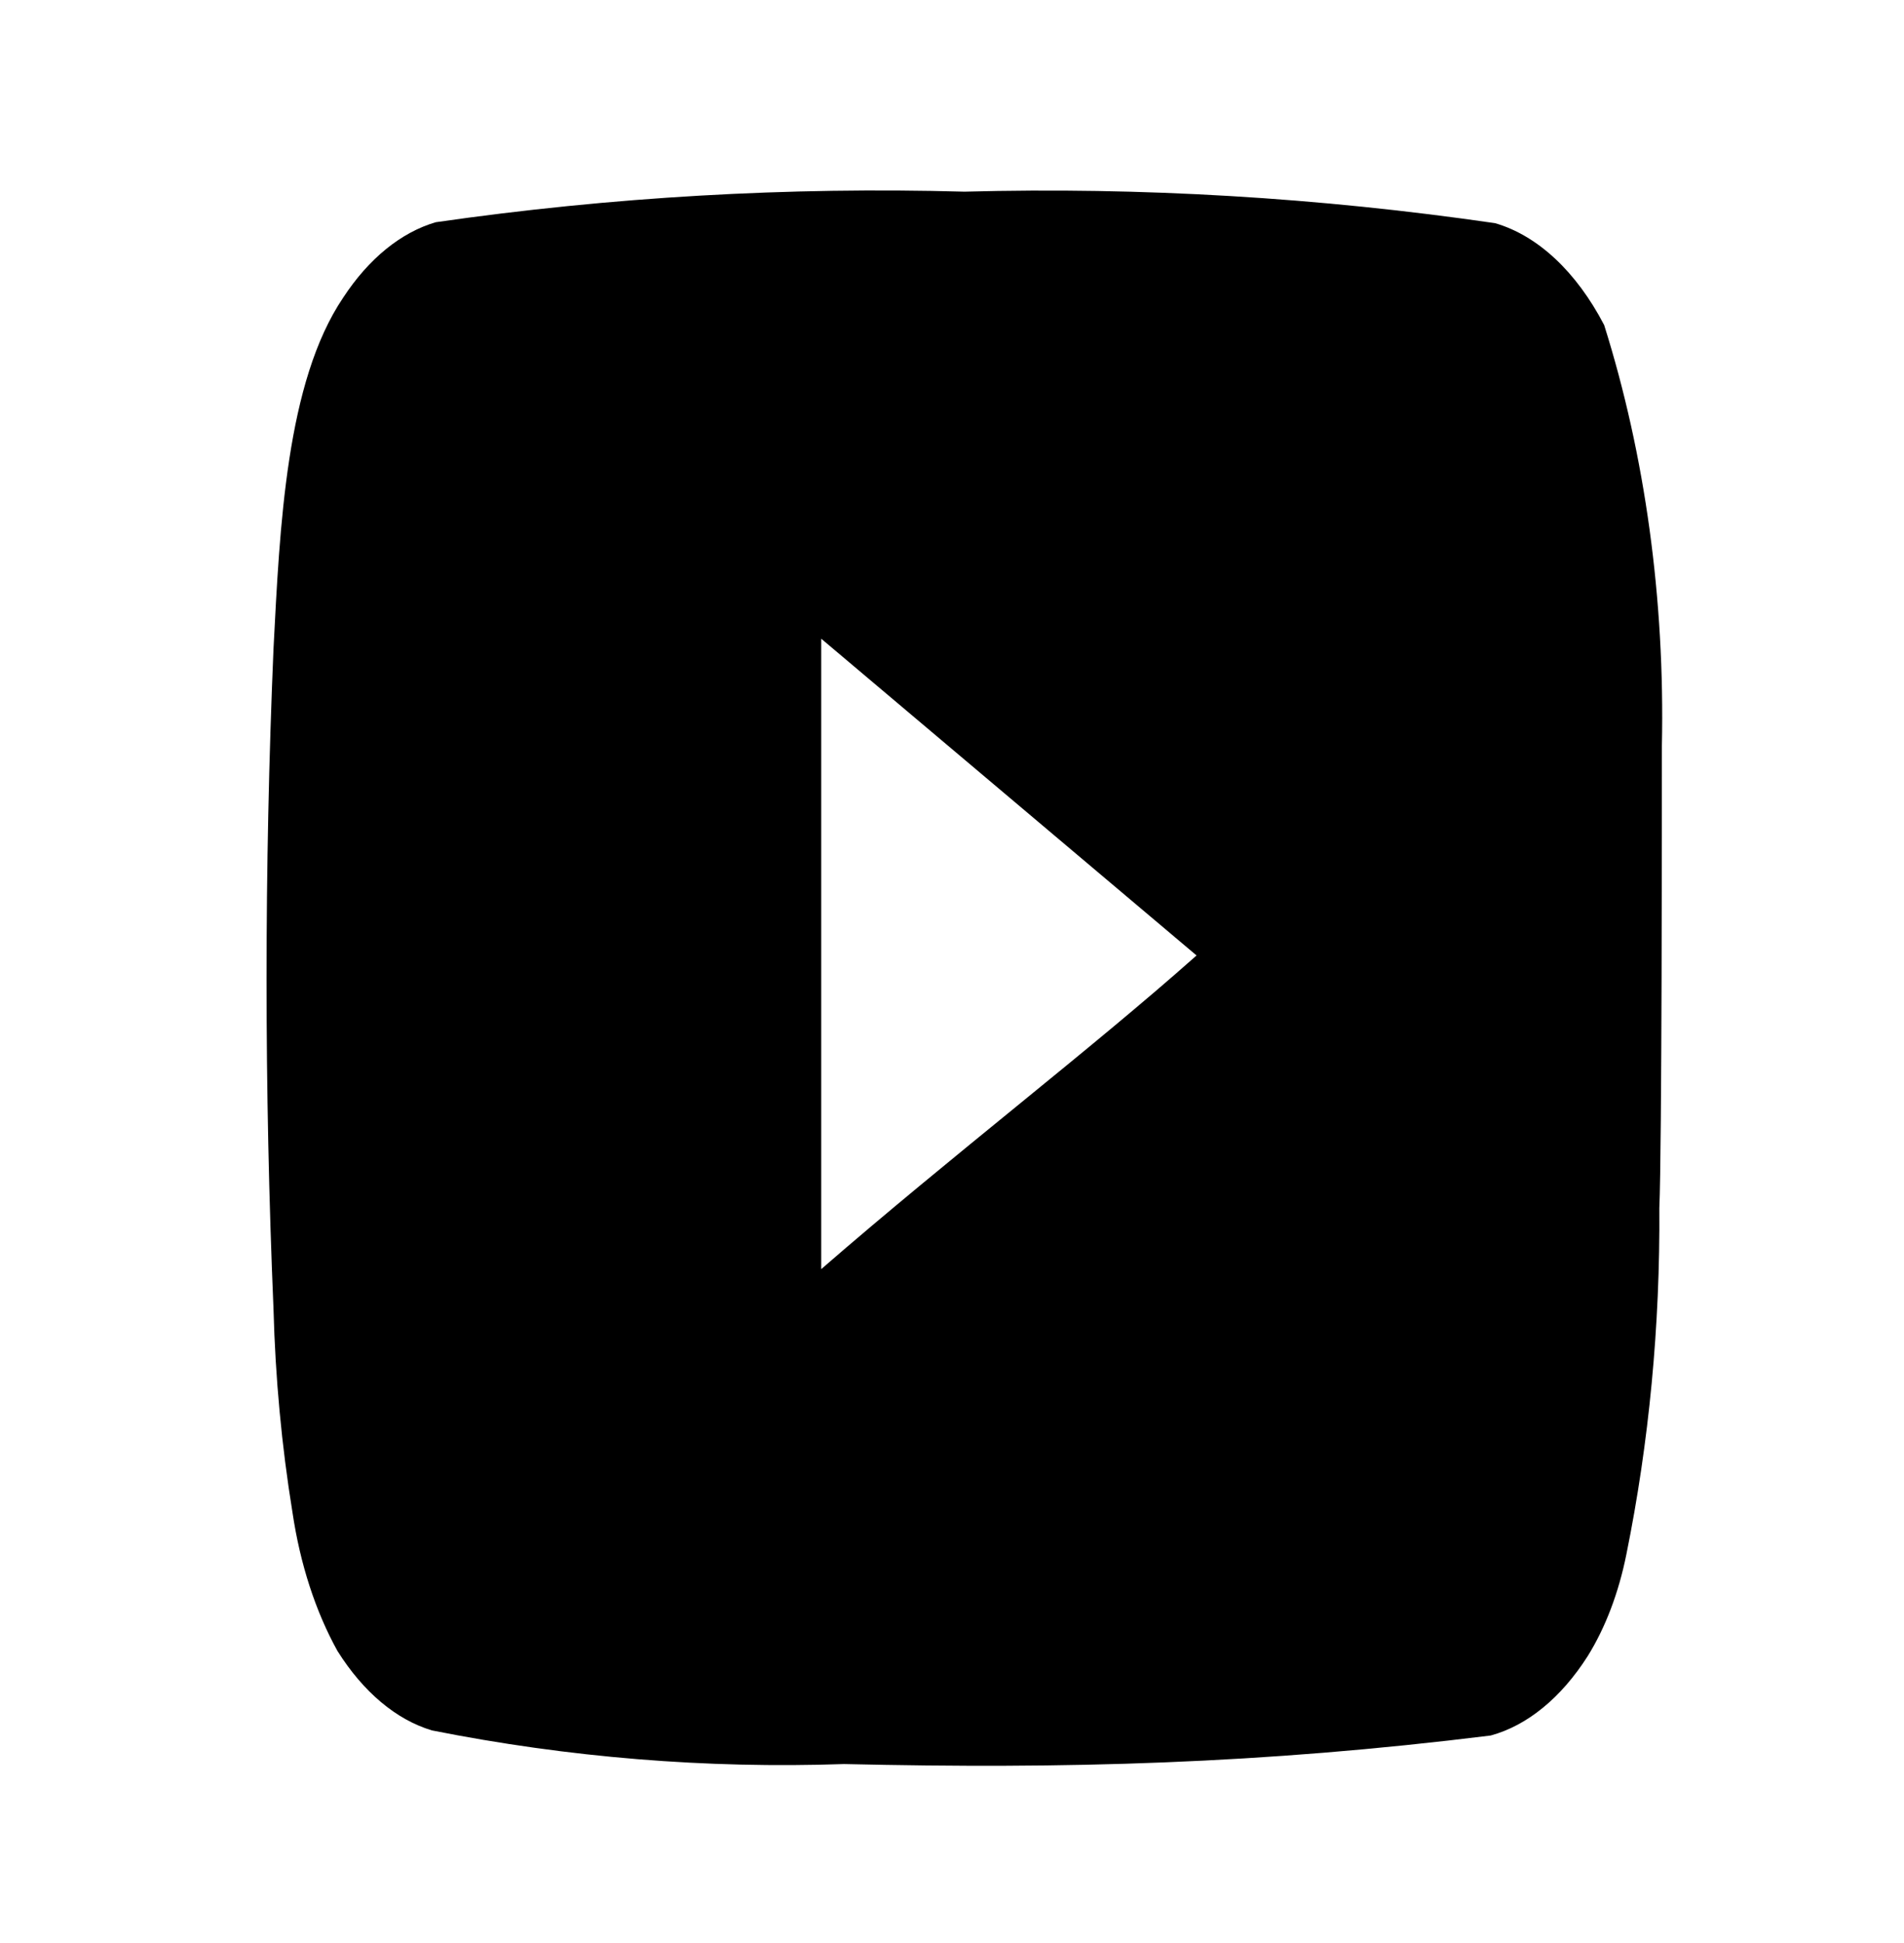<svg width="50" height="51" viewBox="0 0 50 51" fill="none" xmlns="http://www.w3.org/2000/svg">
<rect width="50" height="51" fill="#1F1F1F"/>
<path d="M50 0H0V51H50V0Z" fill="#F5F5F5"/>
<path d="M50 0H0V51H50V0Z" fill="white"/>
<path d="M43.642 19.573C43.723 15.745 43.203 11.948 42.126 8.532C41.396 7.131 40.383 6.185 39.263 5.858C34.63 5.185 29.98 4.907 25.328 5.031C20.694 4.903 16.06 5.169 11.443 5.833C10.531 6.1 9.685 6.786 9.013 7.811C7.514 10.03 7.348 13.825 7.182 17.032C6.939 22.8 6.939 28.587 7.182 34.355C7.23 36.16 7.396 37.952 7.681 39.7C7.881 41.051 8.287 42.299 8.862 43.335C9.54 44.414 10.406 45.14 11.343 45.42C14.932 46.133 18.549 46.427 22.165 46.303C27.992 46.436 33.103 46.303 39.146 45.554C40.108 45.292 40.997 44.564 41.694 43.47C42.16 42.721 42.508 41.805 42.71 40.796C43.305 37.863 43.597 34.794 43.575 31.709C43.642 30.211 43.642 21.176 43.642 19.573ZM21.566 33.312V16.765L31.422 25.079C28.657 27.537 25.012 30.319 21.566 33.312Z" fill="black"/>
</svg>
